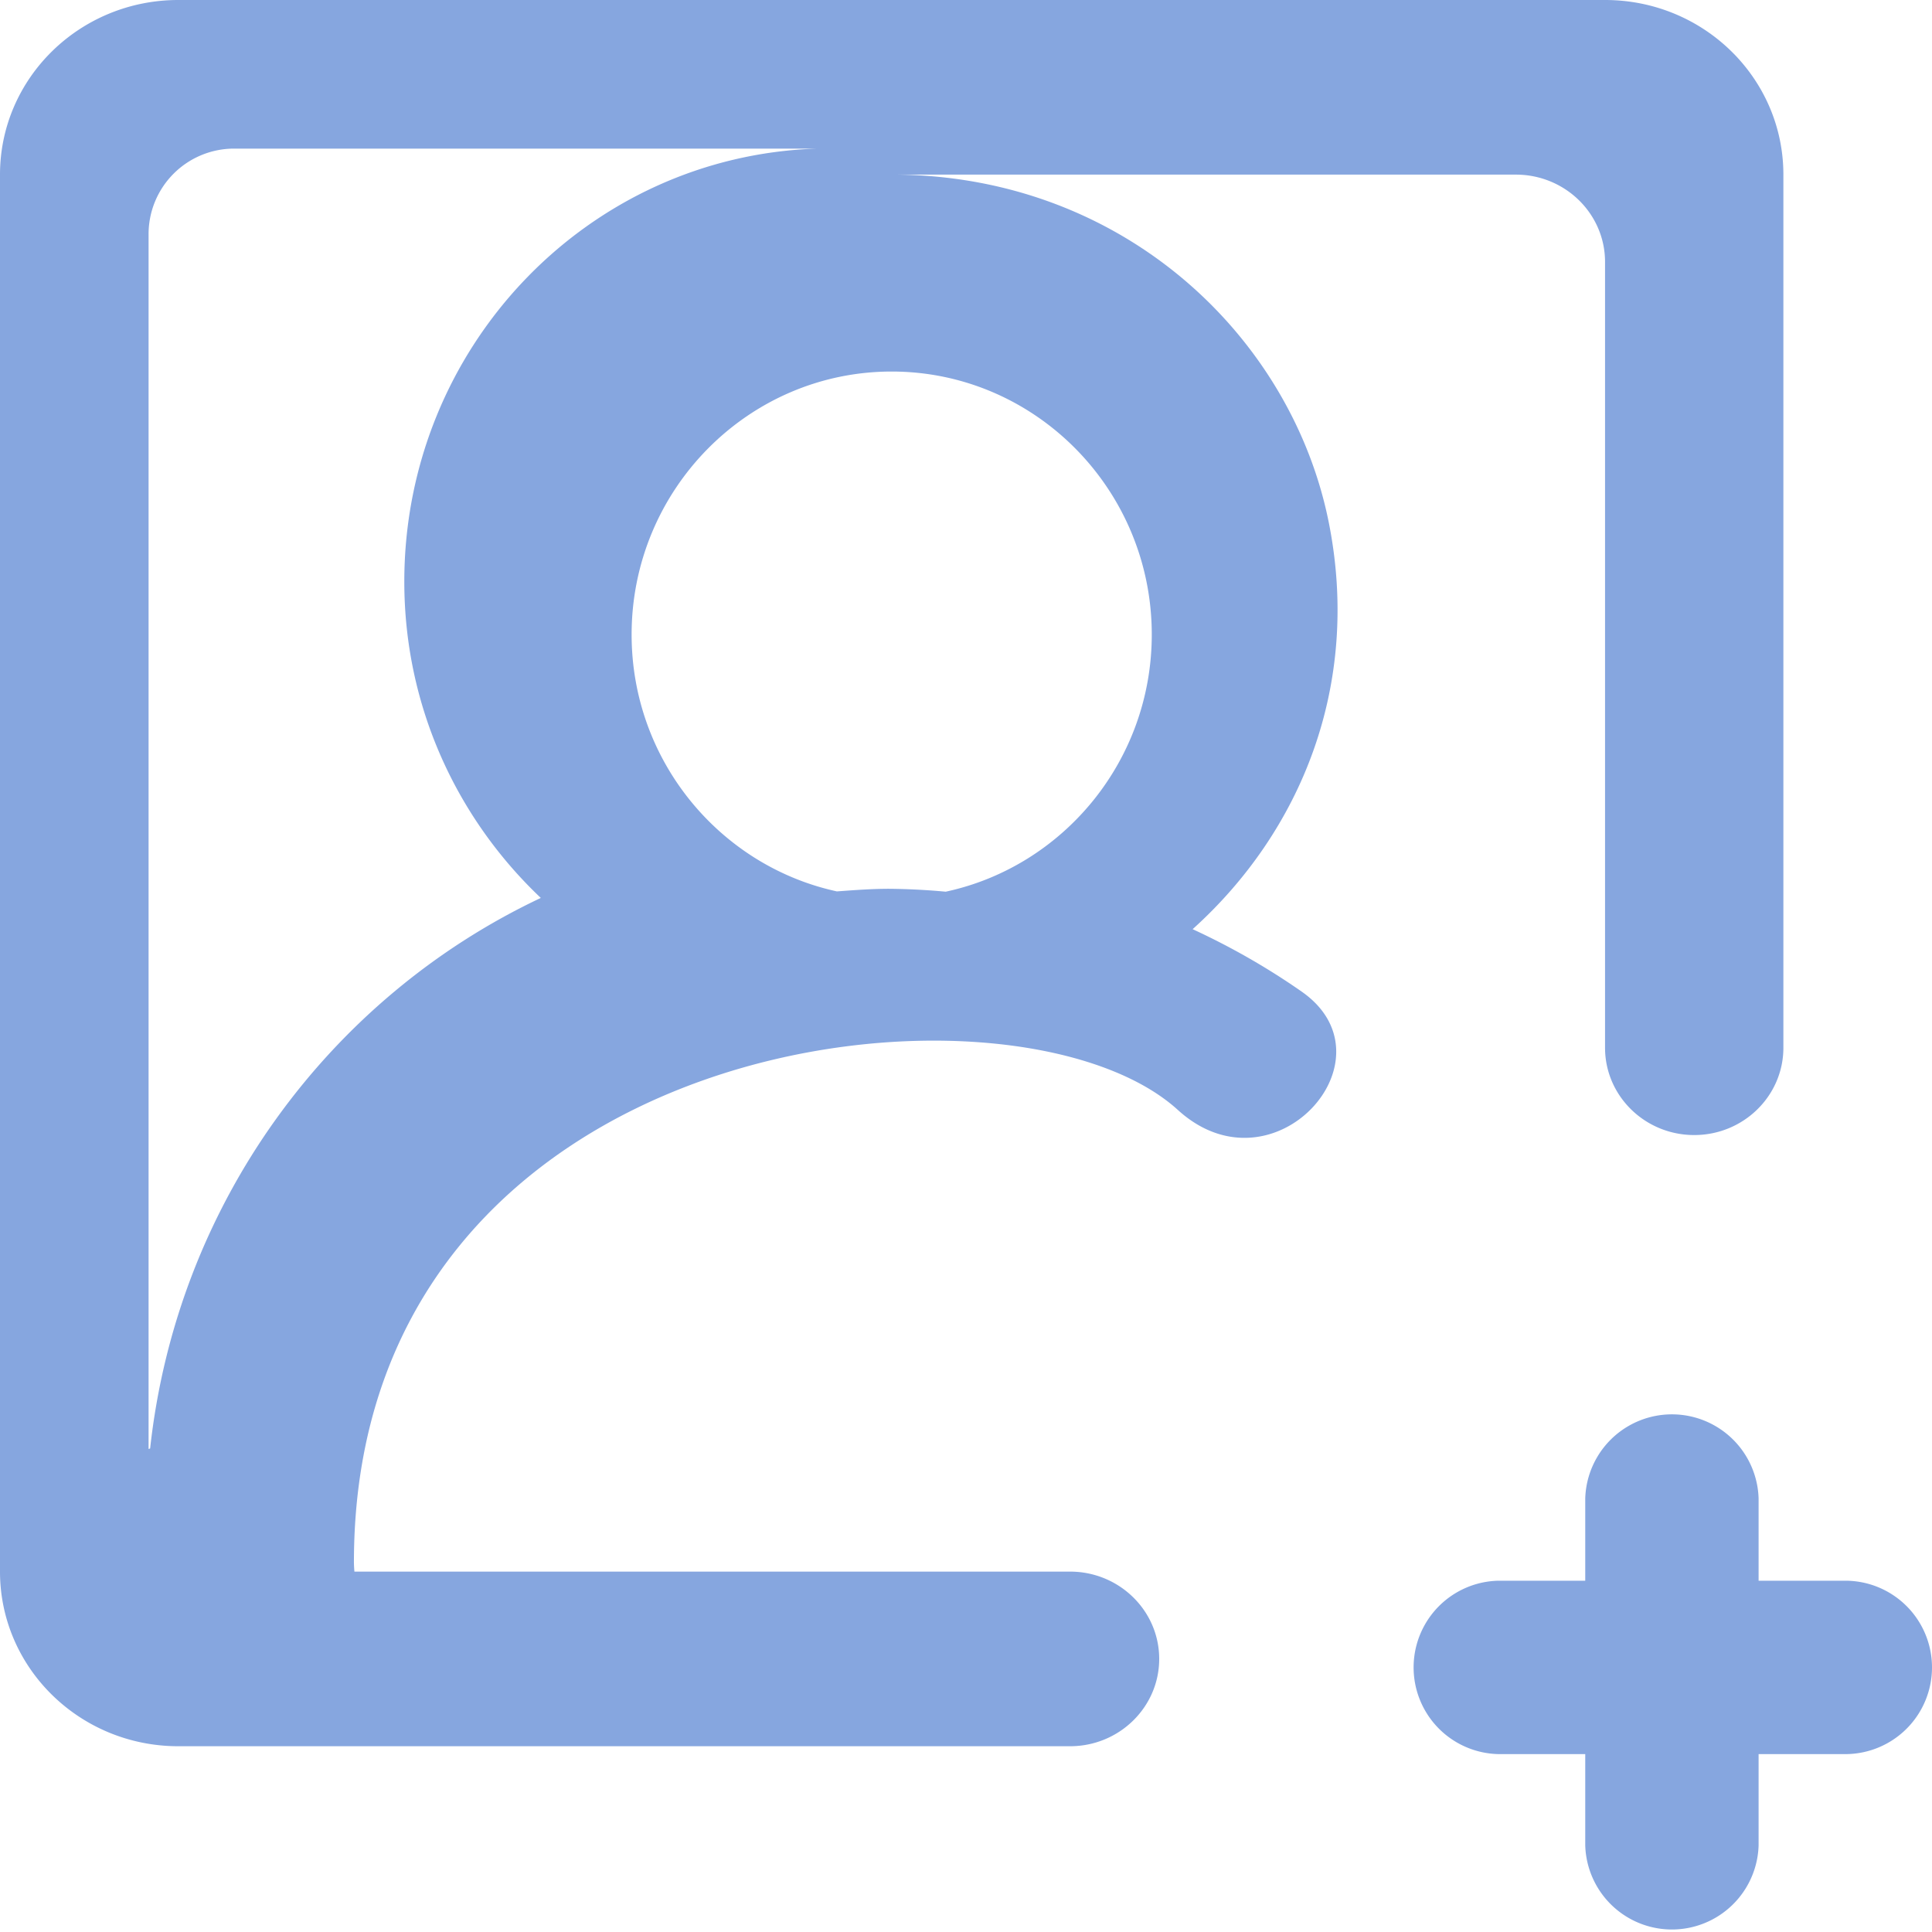 <svg xmlns="http://www.w3.org/2000/svg" width="52" height="52" viewBox="0 0 52 52">
    <path fill="#86A6DF" fill-rule="evenodd" d="M52 44.879a2.334 2.334 0 0 1-2.333 2.333h-2.334v2.455a2.334 2.334 0 0 1-4.666 0v-2.455h-2.334a2.334 2.334 0 0 1 0-4.667h2.334v-2.212a2.334 2.334 0 0 1 4.666 0v2.212h2.334A2.334 2.334 0 0 1 52 44.88M25.454 24a18.1 18.1 0 0 0-1.526-.078c-.474 0-.938.036-1.403.07C19.373 23.307 17 20.47 17 17.08 17 13.176 20.14 10 24 10s7 3.176 7 7.079c0 3.398-2.382 6.241-5.546 6.921M4.04 38.986c-.032.012-.009.002-.041.014V6.318A2.302 2.302 0 0 1 6.294 4H22c-6.17.191-11.118 5.334-11.118 11.655 0 3.368 1.426 6.384 3.674 8.513-5.684 2.683-9.794 8.22-10.515 14.818m31.726-24.91c-.984-4.958-5.453-9.3-11.609-9.376H40.8c1.325 0 2.4 1.053 2.4 2.35V28.2c0 1.297 1.075 2.35 2.4 2.35S48 29.497 48 28.2V4.7C48 2.103 45.852 0 43.2 0H4.8C2.148 0 0 2.103 0 4.7v37.6C0 44.894 2.148 47 4.8 47h24c1.325 0 2.4-1.053 2.4-2.35 0-1.297-1.075-2.35-2.4-2.35H9.54c-.002 0-.014-.155-.014-.251 0-14.33 17.726-16.225 22.178-12.173 2.575 2.342 5.914-1.392 3.326-3.19-.916-.639-1.896-1.2-2.93-1.677 2.914-2.625 4.534-6.56 3.667-10.933"/>
</svg>

